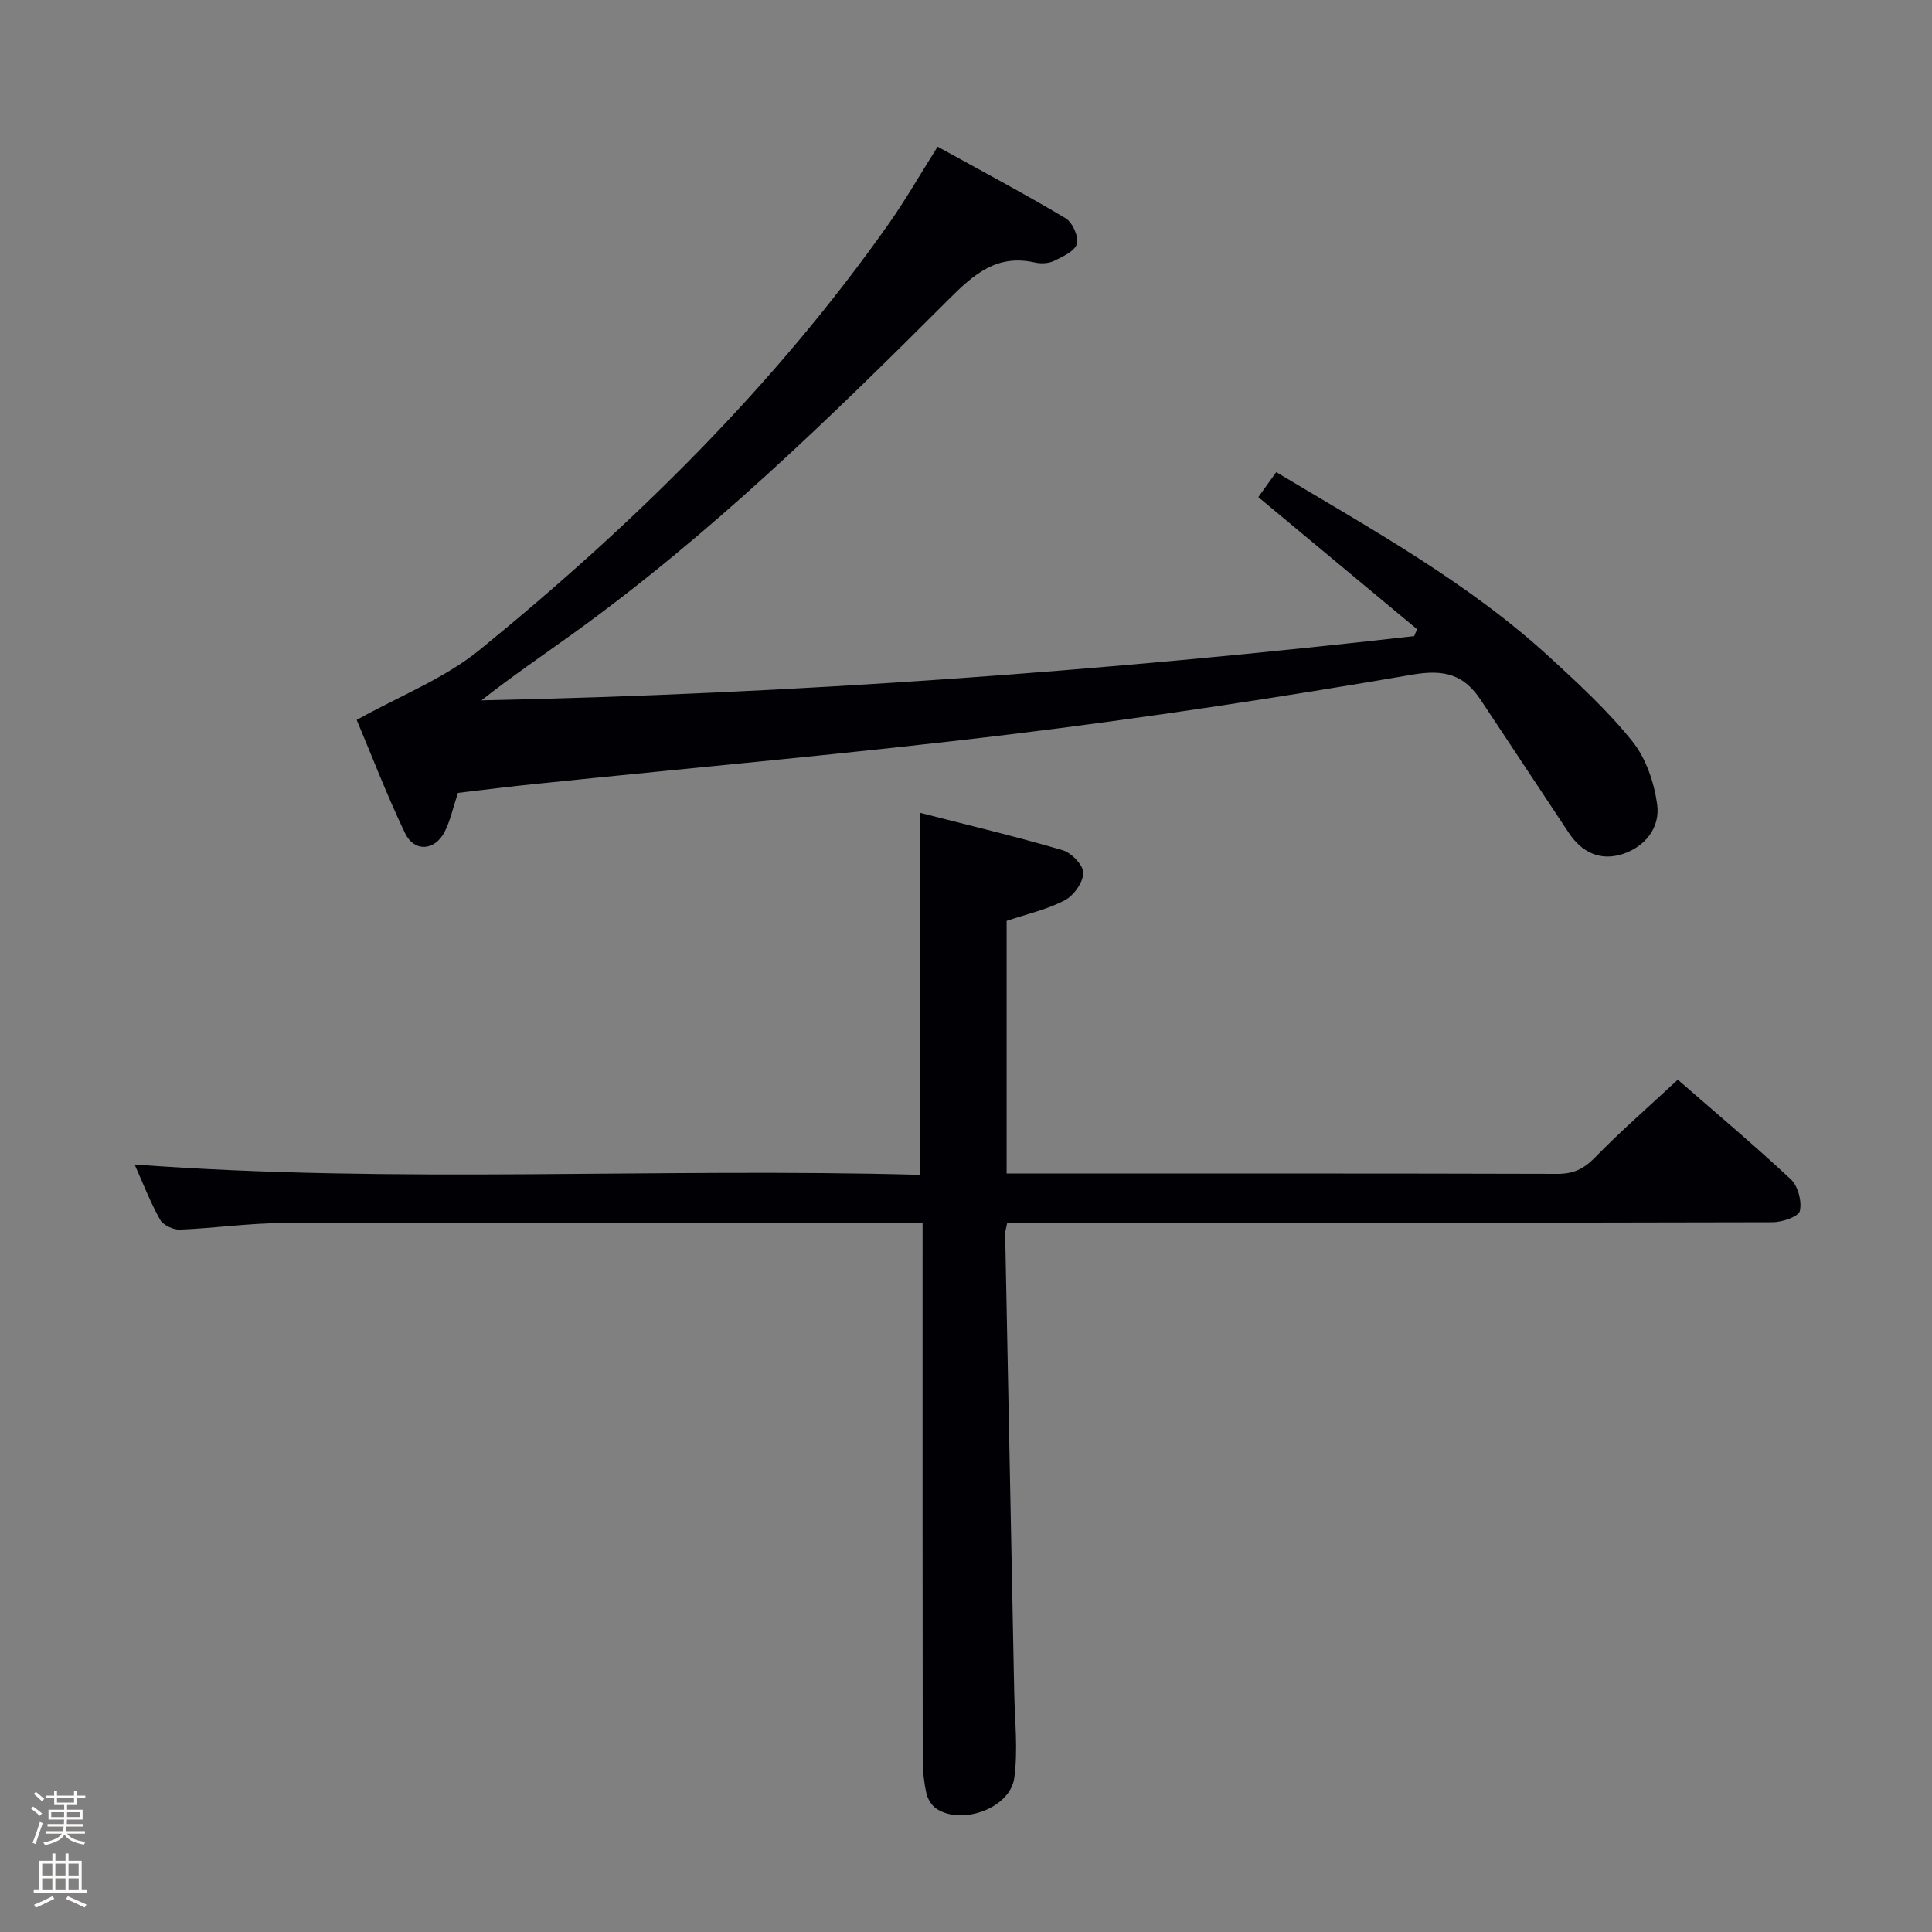 <svg enable-background="new 0 0 400 400" viewBox="0 0 400 400" xmlns="http://www.w3.org/2000/svg"><rect x="0" y="0" width="400" height="400" fill="#808080" stroke="none"/><path d="m6.44 374.46.42-.45c.65.47 1.27.95 1.85 1.44l-.45.49c-.65-.56-1.25-1.06-1.82-1.48m.93 7.33-.63-.26c.55-1.36 1.05-2.8 1.52-4.33.19.1.38.19.59.27-.46 1.29-.95 2.73-1.48 4.32m-.38-10.38.44-.42c.43.34 1.01.82 1.74 1.44l-.49.49c-.53-.51-1.09-1.01-1.69-1.51m2.5.35h1.72v-1.04h.59v1.04h3.52v-1.04h.59v1.04h1.75v.53h-1.75v1.42h-2.03v.97h3.22v2.03h-3.24c0 .35-.01.66-.03.93h3.32v.53h-3.37c-.03.27-.08.58-.15.94h3.96v.53h-3.71c.67.92 1.93 1.48 3.79 1.68-.13.24-.23.44-.29.59-2.13-.38-3.48-1.08-4.04-2.12-.43.97-1.77 1.72-4.03 2.23-.09-.19-.2-.37-.33-.55 2.1-.42 3.37-1.03 3.81-1.83h-3.36v-.53h3.58c.08-.29.13-.61.16-.94h-3.33v-.53h3.39c.02-.27.04-.58.04-.93h-3.23v-2.03h3.25v-.97h-2.07v-1.42h-1.73zm1.12 3.44v1h2.65c.01-.3.02-.44.01-.4v-.25-.35zm1.19-2h3.52v-.91h-3.52zm4.71 2h-2.63v.59c0 .15-.01.28-.01.4h2.64z" fill="#fcfbfa"/><path d="m13.56 383.74h.63v1.52h2.72v6.07h1.13v.6h-11.06v-.6h1.13v-6.07h2.73v-1.52h.63v1.52h2.1v-1.52zm-2.69 8.83.38.56c-1.24.63-2.53 1.25-3.85 1.85-.1-.21-.21-.42-.34-.63 1.36-.55 2.63-1.15 3.81-1.78m-2.13-4.27h2.1v-2.45h-2.1zm0 3.04h2.1v-2.46h-2.1zm2.72-3.04h2.1v-2.45h-2.1zm0 3.04h2.1v-2.46h-2.1zm6.07 3.6c-1.41-.71-2.7-1.3-3.86-1.78l.35-.56c1.45.62 2.75 1.19 3.88 1.72zm-1.25-9.09h-2.1v2.45h2.1zm-2.09 5.49h2.1v-2.46h-2.1z" fill="#fcfbfa"/><g fill="#010105"><path d="m208.53 253.17c-.21 1.13-.44 1.75-.42 2.37.61 31.61 1.25 63.21 1.87 94.82.12 5.93.81 11.96.01 17.77-.85 6.2-10.78 9.82-16.06 6.38-.99-.64-1.84-1.98-2.11-3.15-.51-2.24-.77-4.59-.78-6.9-.05-34.99-.03-69.98-.03-104.97 0-1.95 0-3.9 0-6.34-2.35 0-4.14 0-5.93 0-42.15 0-84.31-.07-126.46.07-7.13.02-14.25 1.08-21.39 1.36-1.37.05-3.45-.93-4.09-2.06-2.02-3.59-3.5-7.47-5.27-11.42 54.33 4.04 108.45.63 162.64 2.14 0-25.15 0-49.68 0-74.95 9.99 2.56 19.82 4.9 29.5 7.74 1.83.54 4.3 3.11 4.27 4.7-.04 1.97-1.96 4.68-3.82 5.66-3.61 1.9-7.75 2.82-12.05 4.27v52.31h5.11c36.32 0 72.64-.04 108.96.07 3.28.01 5.43-1.03 7.73-3.38 5.34-5.48 11.13-10.51 17.16-16.12 7.29 6.36 15.53 13.28 23.39 20.61 1.5 1.4 2.33 4.58 1.88 6.58-.27 1.17-3.67 2.32-5.67 2.32-50.82.13-101.63.1-152.45.1-1.97.02-3.93.02-5.99.02z"/><path d="m94.81 164.16c-1.04 3.13-1.58 5.79-2.78 8.11-2.04 3.92-6.28 4.18-8.17.23-3.77-7.87-6.89-16.06-10.01-23.45 8.91-4.98 18.15-8.55 25.45-14.5 31.85-25.96 61.05-54.6 84.81-88.37 3.43-4.88 6.4-10.08 10.01-15.81 8.93 4.93 17.83 9.66 26.49 14.81 1.43.85 2.75 3.8 2.35 5.3-.41 1.51-2.92 2.65-4.72 3.53-1.11.54-2.69.63-3.93.35-7.87-1.8-12.64 2.36-17.88 7.61-24.61 24.61-49.56 48.89-77.92 69.3-6.27 4.51-12.66 8.86-18.84 13.73 64.68-1.34 128.99-6.03 193.12-13.3.2-.48.4-.95.6-1.43-10.87-9.04-21.74-18.09-32.87-27.35 1.3-1.81 2.41-3.37 3.71-5.17 19.76 11.84 39.74 22.83 56.64 38.35 5.99 5.5 12.04 11.08 17.1 17.4 2.82 3.52 4.51 8.51 5.13 13.06.65 4.76-2.45 8.73-7.15 10.26-4.61 1.49-8.45-.3-11.17-4.42-6.04-9.16-12.14-18.28-18.18-27.44-3.45-5.23-7.43-6.44-14.13-5.29-27.63 4.75-55.38 8.97-83.22 12.36-32.65 3.97-65.42 6.86-98.14 10.25-5.43.54-10.85 1.24-16.3 1.88z"/></g></svg>
